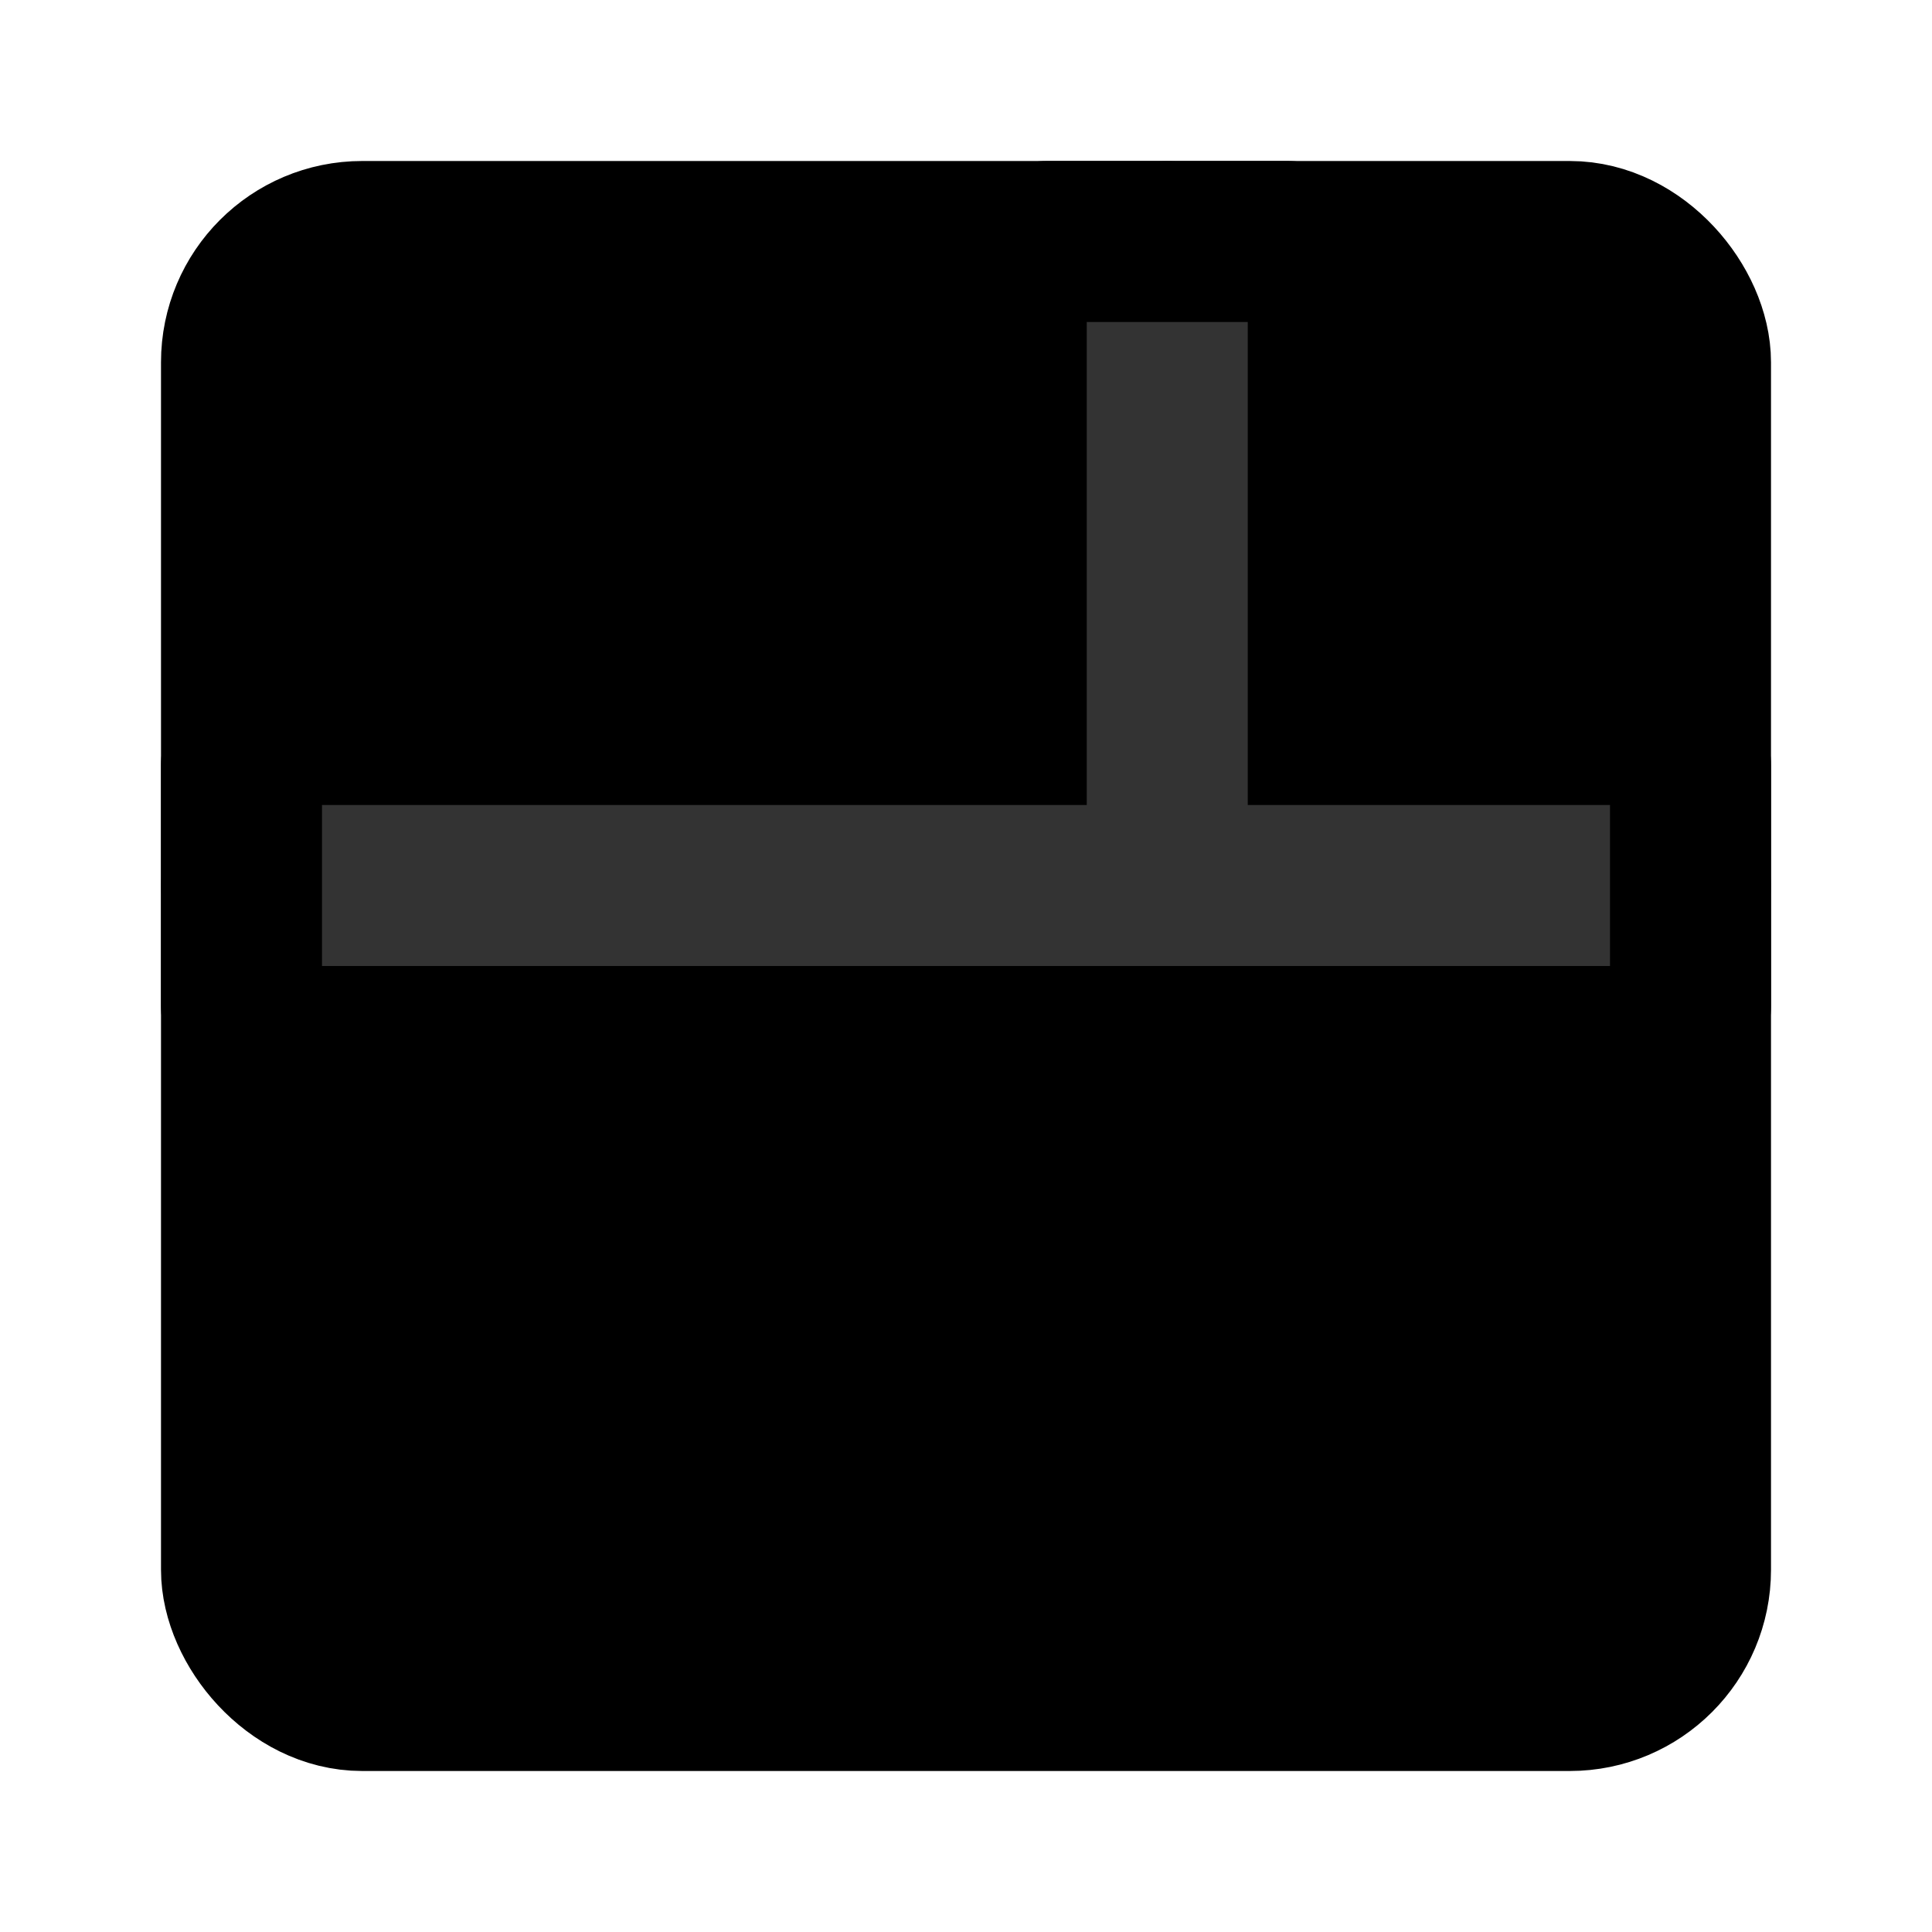 <svg width="48" height="48" viewBox="0 0 48 48" fill="none" xmlns="http://www.w3.org/2000/svg">
<rect x="6" y="6" width="36" height="36" rx="3" fill="null" stroke="black" stroke-width="4" stroke-linejoin="round"/>
<path d="M6 22L42 22" stroke="#333" stroke-width="4" stroke-linecap="round" stroke-linejoin="round"/>
<path d="M29 22V6" stroke="#333" stroke-width="4" stroke-linecap="round" stroke-linejoin="round"/>
<path d="M26 6H32" stroke="black" stroke-width="4" stroke-linecap="round" stroke-linejoin="round"/>
<path d="M6 19V25" stroke="black" stroke-width="4" stroke-linecap="round" stroke-linejoin="round"/>
<path d="M42 19V25" stroke="black" stroke-width="4" stroke-linecap="round" stroke-linejoin="round"/>
</svg>
